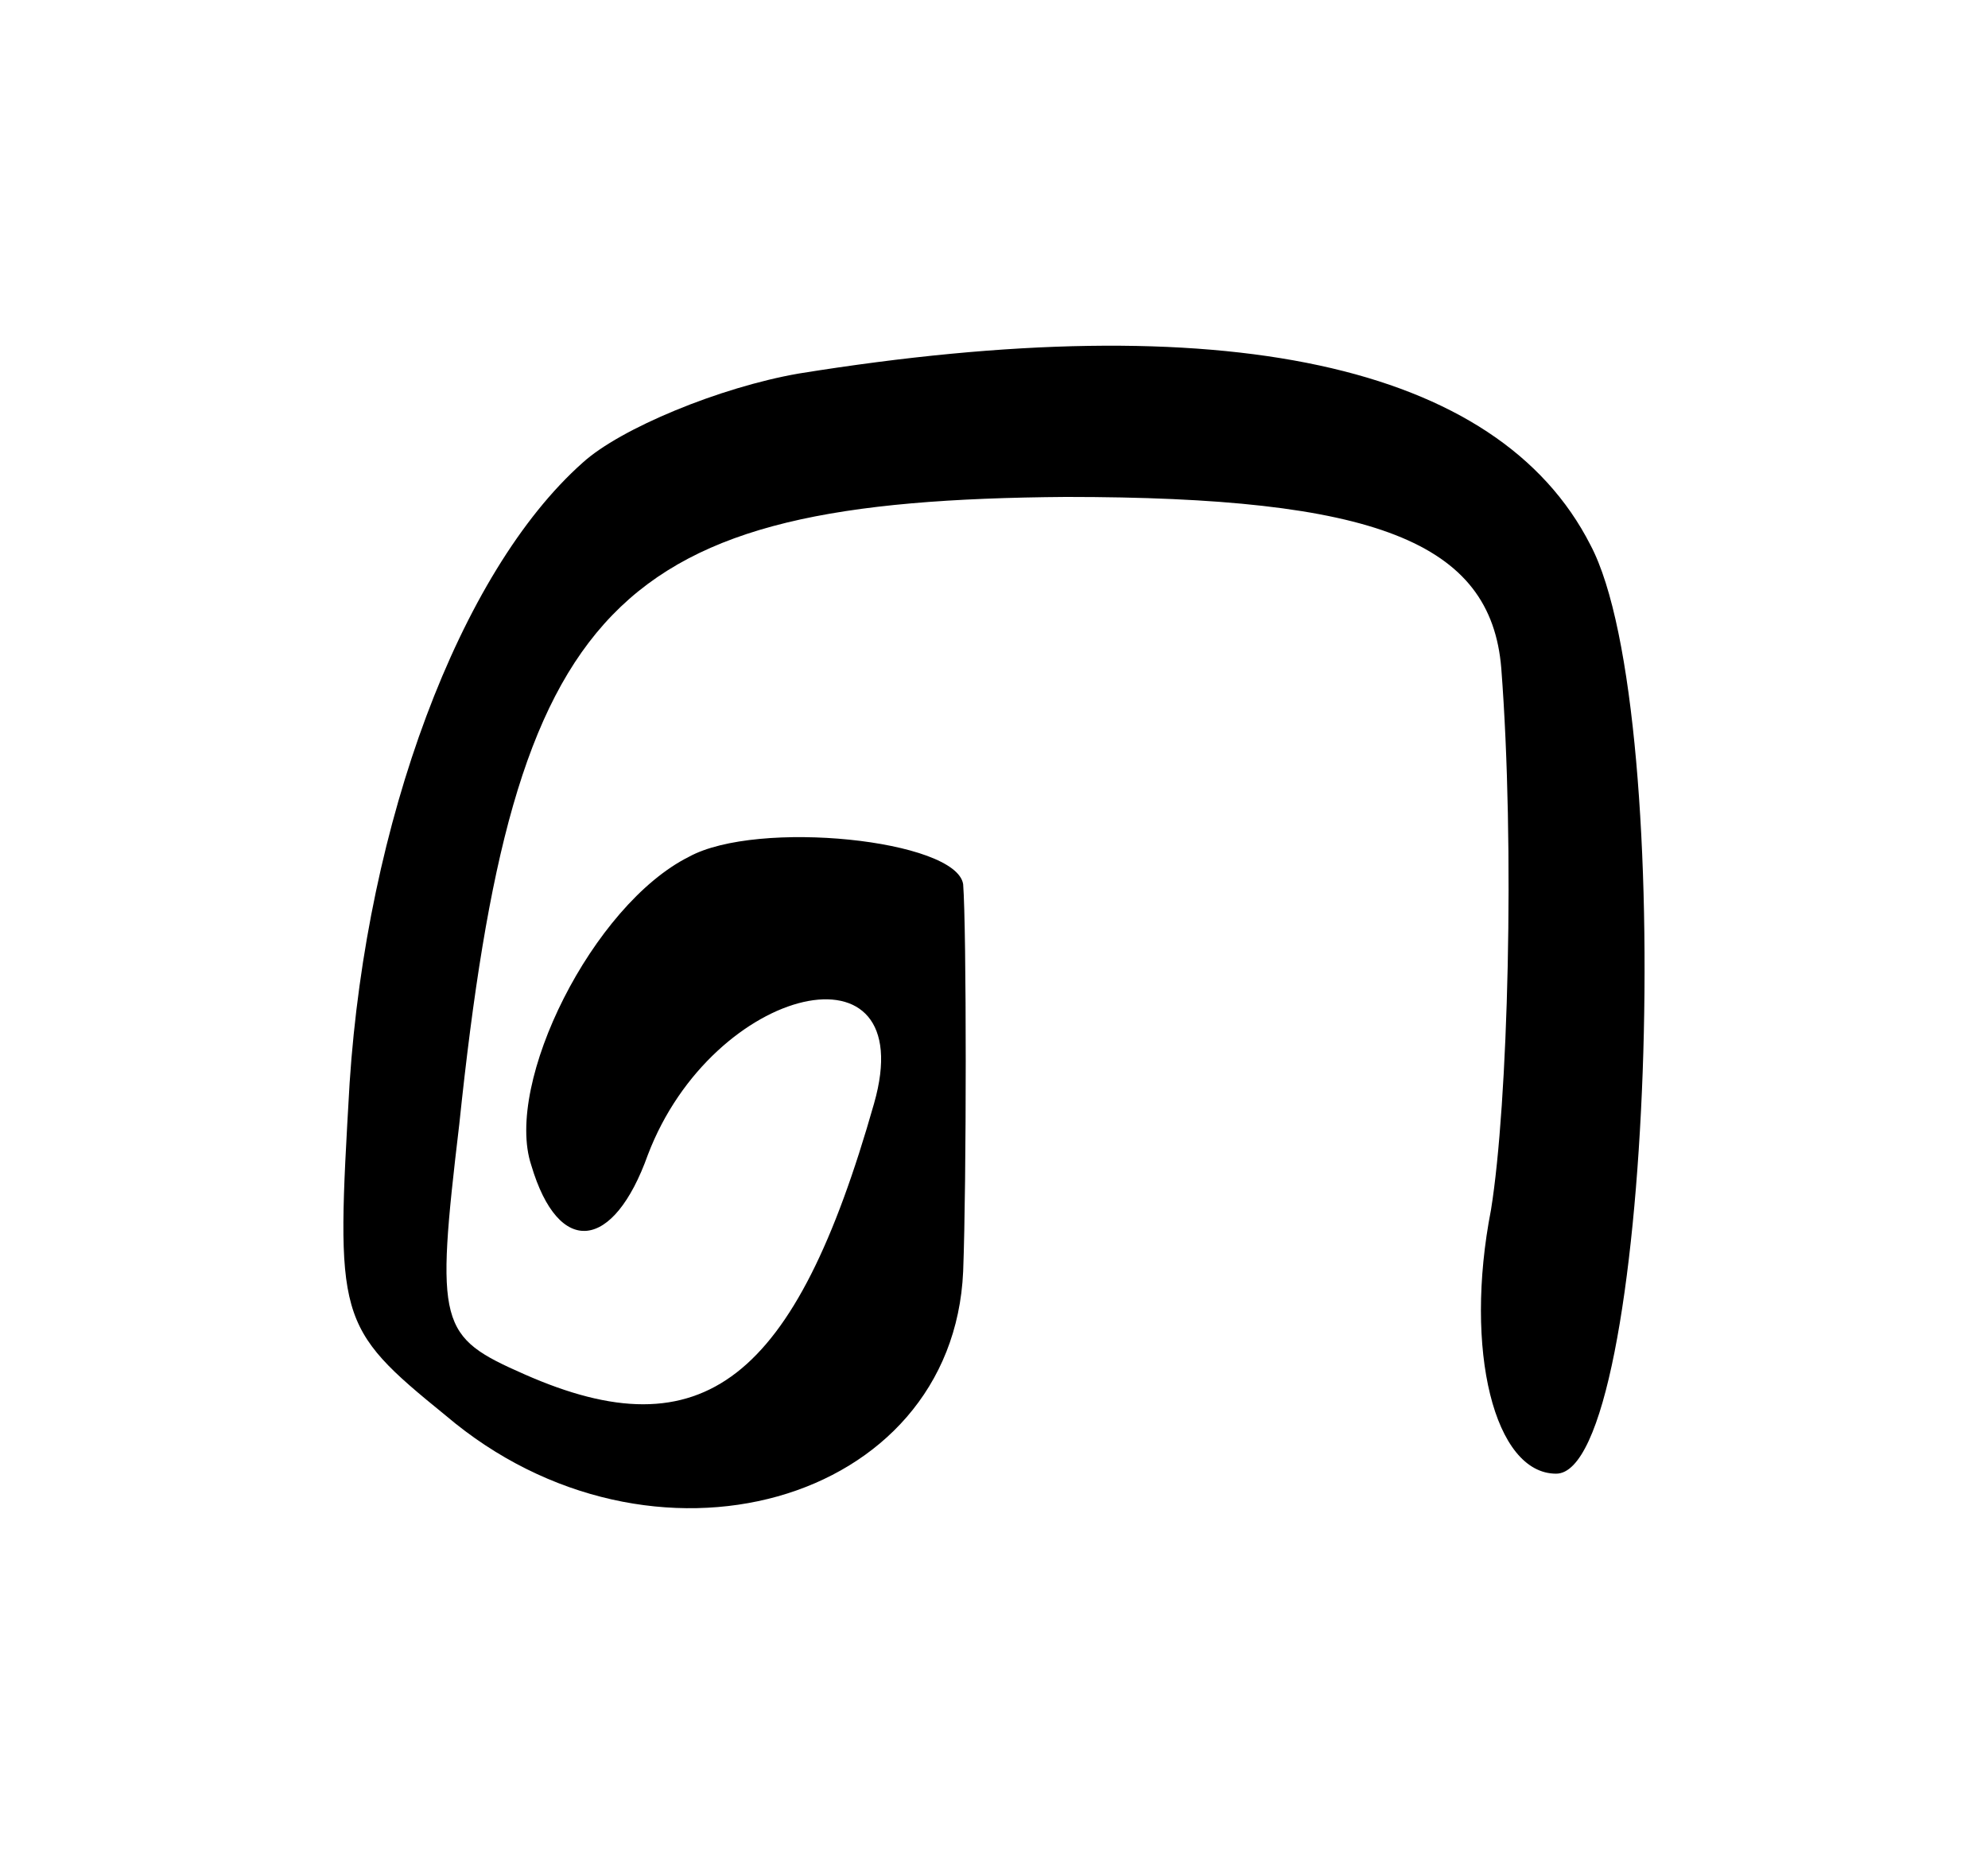 <?xml version="1.0" standalone="no"?>
<!DOCTYPE svg PUBLIC "-//W3C//DTD SVG 20010904//EN"
 "http://www.w3.org/TR/2001/REC-SVG-20010904/DTD/svg10.dtd">
<svg version="1.0" xmlns="http://www.w3.org/2000/svg"
 width="58pt" height="54pt" viewBox="0 0 58 54"
 preserveAspectRatio="xMidYMid meet">
<g transform="translate(0,54) scale(0.1,-0.1)"
fill="#000000" stroke="none">
<path d="M233 431 c-23 -4 -52 -16 -63 -26 -36 -32 -63 -105 -68 -181 -4 -69
-4 -71 28 -97 60 -51 148 -26 151 42 1 26 1 100 0 113 -2 13 -60 19 -80 8 -28
-14 -54 -66 -46 -90 8 -27 24 -25 34 3 19 50 80 64 66 15 -23 -81 -50 -102
-102 -79 -25 11 -26 14 -19 73 16 153 44 182 177 183 90 0 124 -13 127 -50 4
-52 2 -127 -3 -158 -8 -41 1 -77 19 -77 28 0 36 222 10 271 -27 53 -107 70
-231 50z"/>
</g>
</svg>
